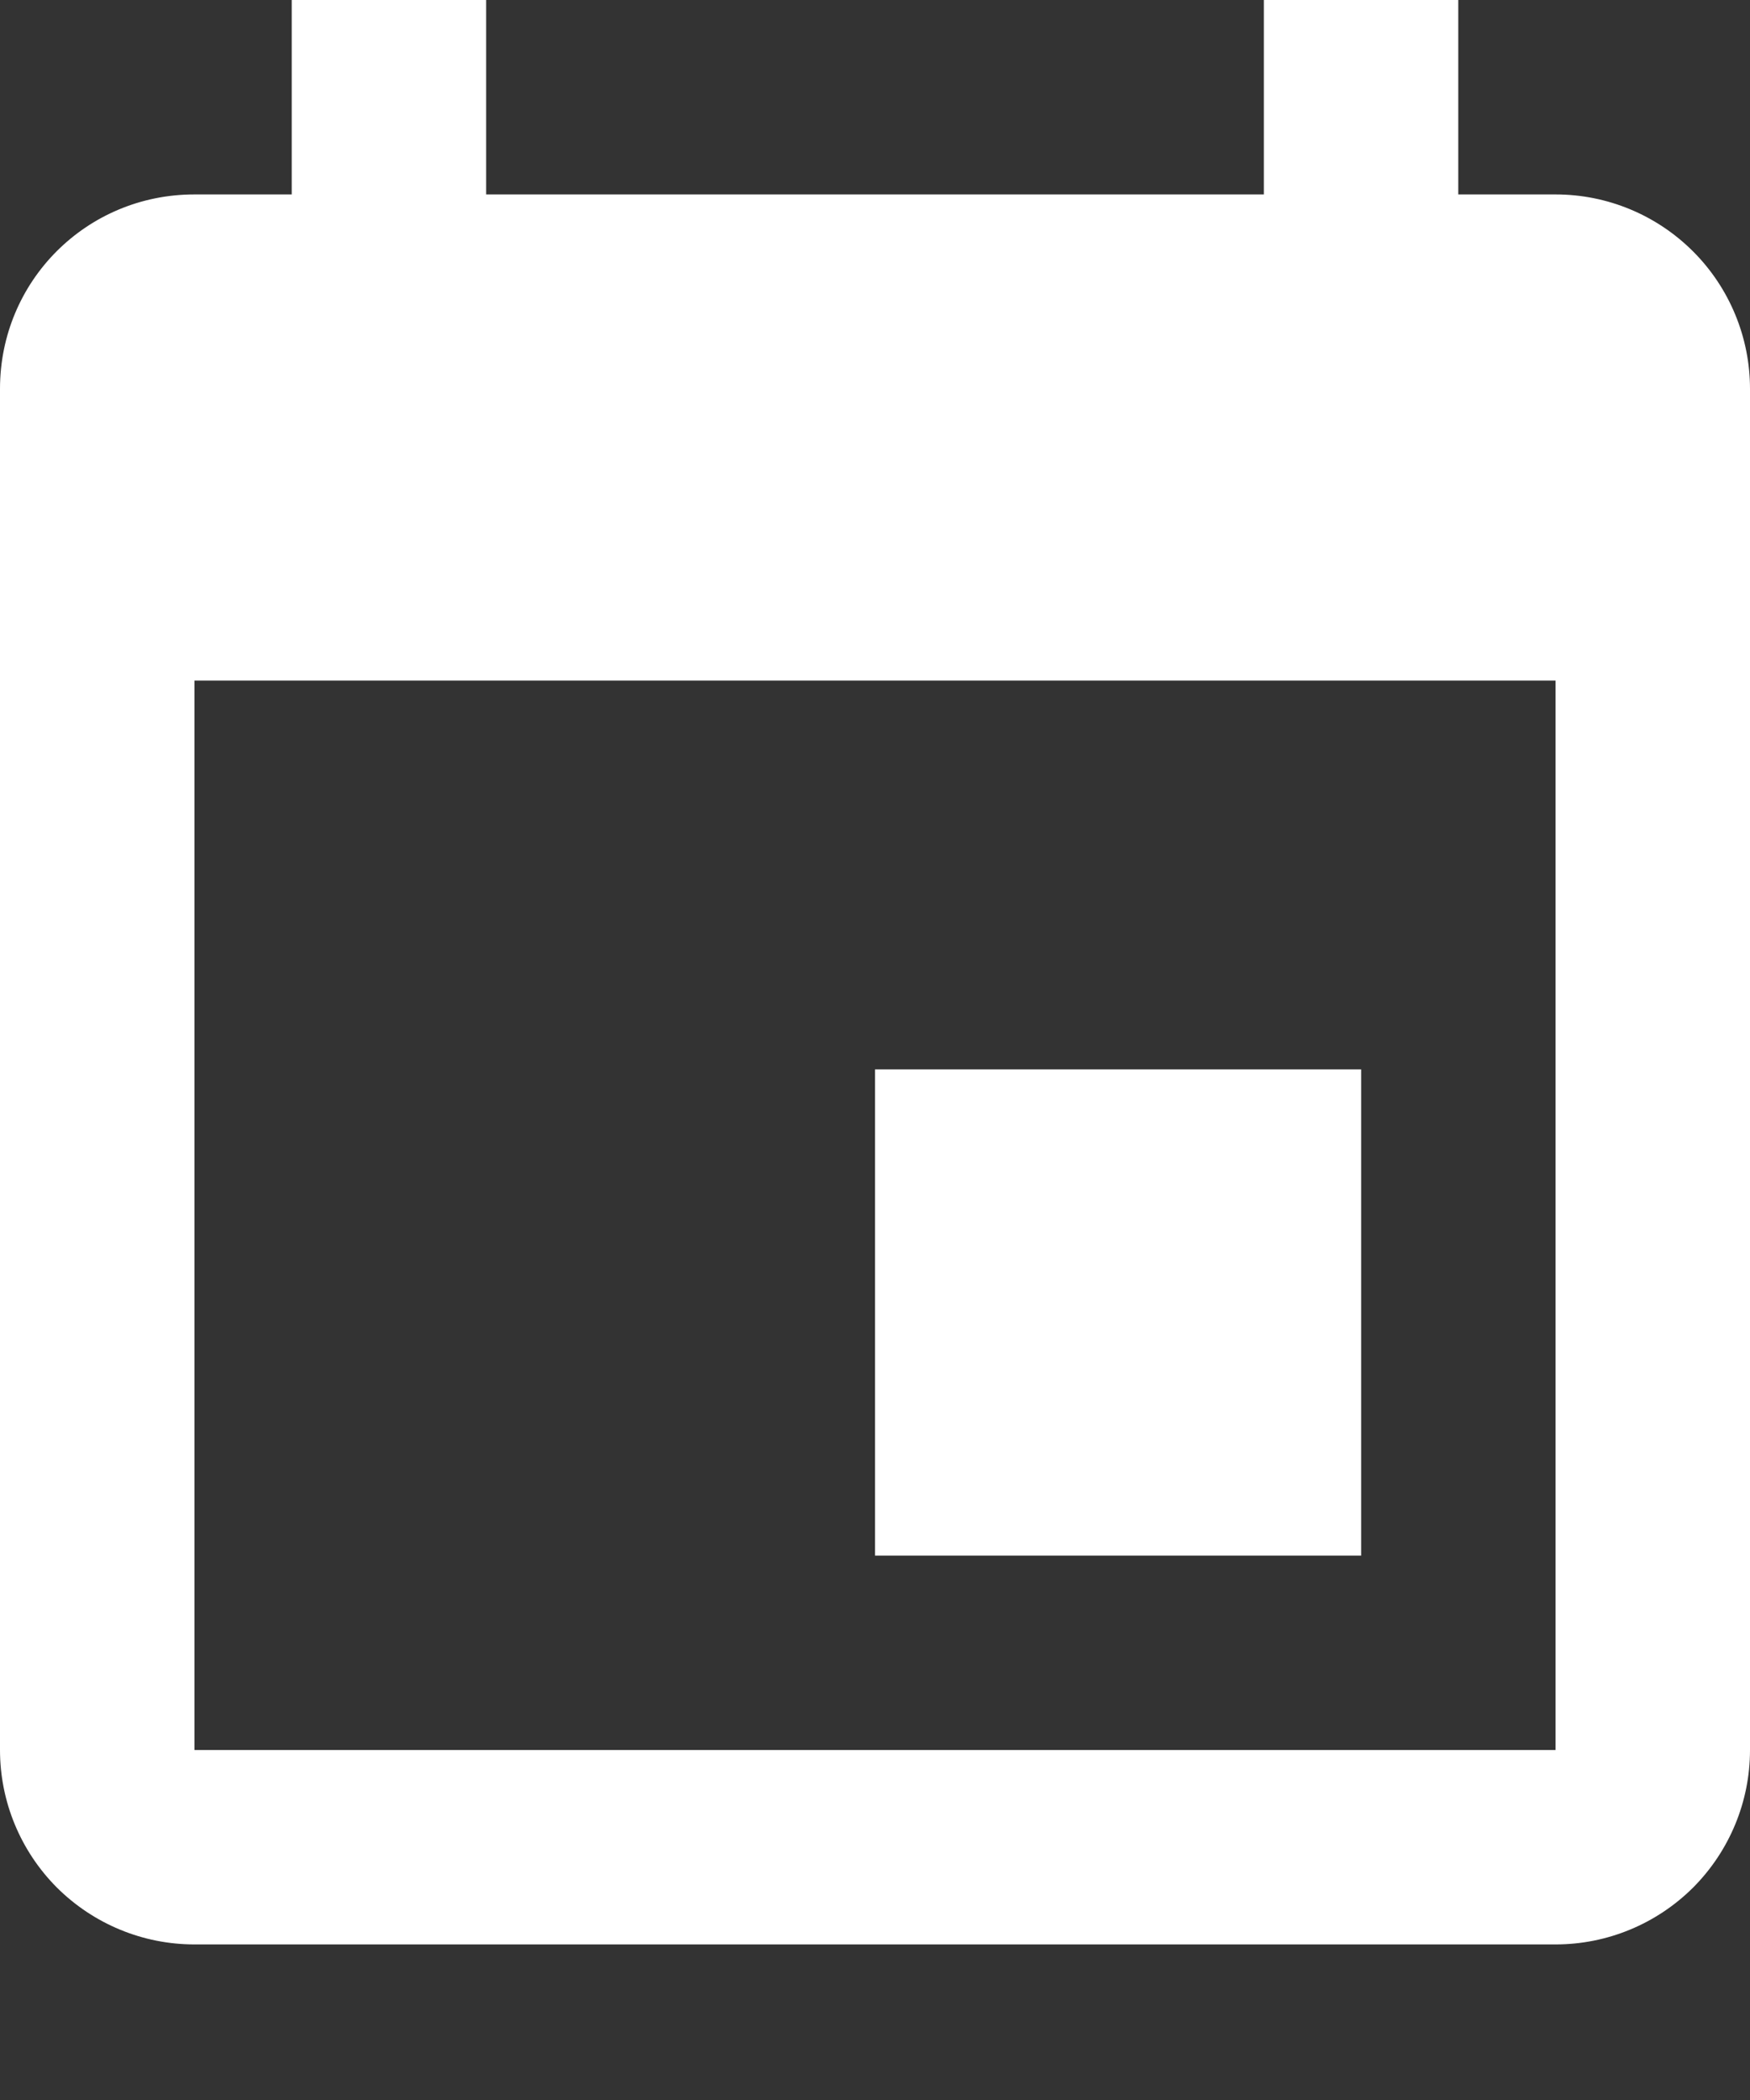 <svg width="10" height="12" viewBox="0 0 10 12" fill="none" xmlns="http://www.w3.org/2000/svg">
<rect x="0" y="0" width="10" height="12" fill="#333333" stroke="none"/>
<path d="M8.889 10H1.111V3.889H8.889V10ZM7.222 0V1.111H2.778V0H1.667V1.111H1.111C0.494 1.111 0 1.606 0 2.222V10C0 10.295 0.117 10.577 0.325 10.786C0.534 10.994 0.816 11.111 1.111 11.111H8.889C9.184 11.111 9.466 10.994 9.675 10.786C9.883 10.577 10 10.295 10 10V2.222C10 1.928 9.883 1.645 9.675 1.437C9.466 1.228 9.184 1.111 8.889 1.111H8.333V0H7.222ZM7.778 6.111H5V8.889H7.778V6.111Z" fill="white"/>
</svg>
